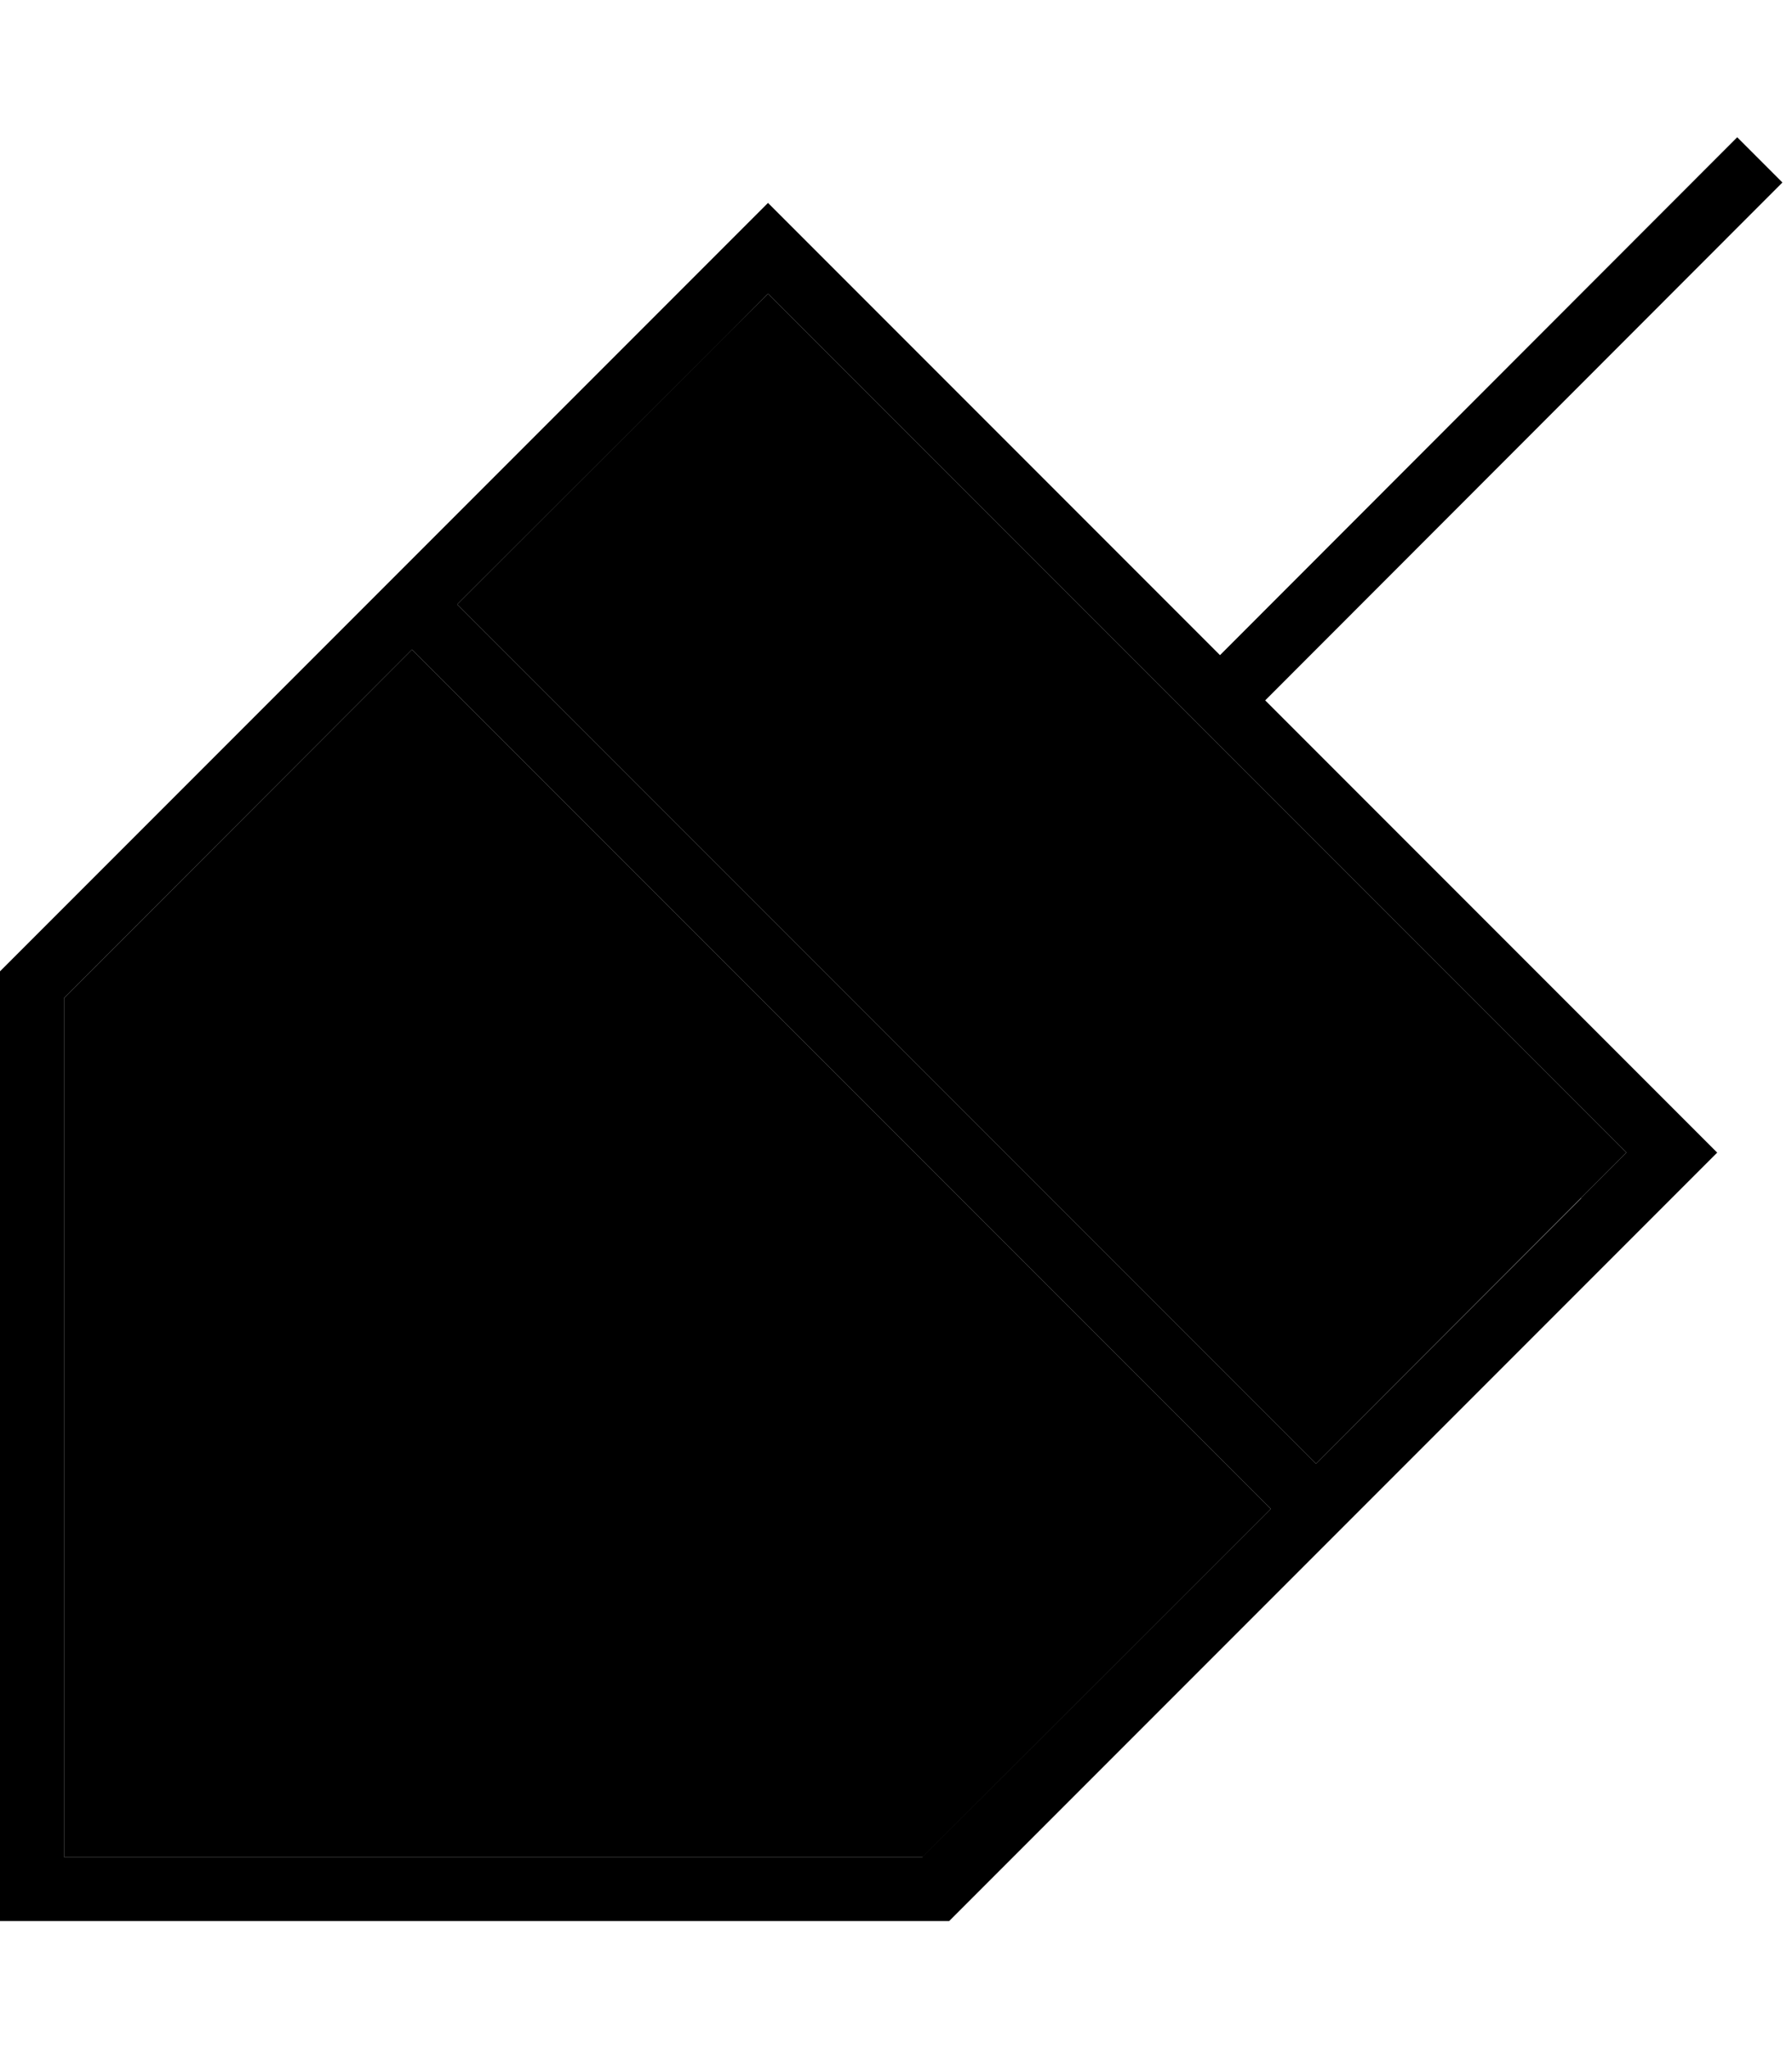 <svg xmlns="http://www.w3.org/2000/svg" viewBox="0 0 448 512"><path class="pr-icon-duotone-secondary" d="M16 249.4l4.7-4.7L103 162.3 317.7 377l-82.3 82.3-4.7 4.7-6.6 0L32 464l-16 0 0-16 0-192 0-6.6zM114.3 151l66.3-66.3L192 73.4l11.3 11.3 192 192L406.6 288l-11.3 11.3L329 365.7 114.3 151z"/><path class="pr-icon-duotone-primary" d="M316.3 175l90.3 90.3 11.3 11.3L429.3 288l-11.3 11.3-11.3 11.3-160 160-9.4 9.4L224 480 32 480l-16 0L0 480l0-16 0-16L0 256l0-13.3 9.4-9.4 160-160 11.3-11.3L192 50.7l11.3 11.3 11.3 11.3L305 163.7 434.3 34.3l11.3 11.3L316.3 175zM16 249.4l0 6.6 0 192 0 16 16 0 192 0 6.6 0 4.7-4.7L317.7 377 103 162.3 20.7 244.7 16 249.4zm379.3 49.9L406.6 288l-11.3-11.3-192-192L192 73.4 180.7 84.7 114.3 151 329 365.7l66.3-66.3z"/></svg>